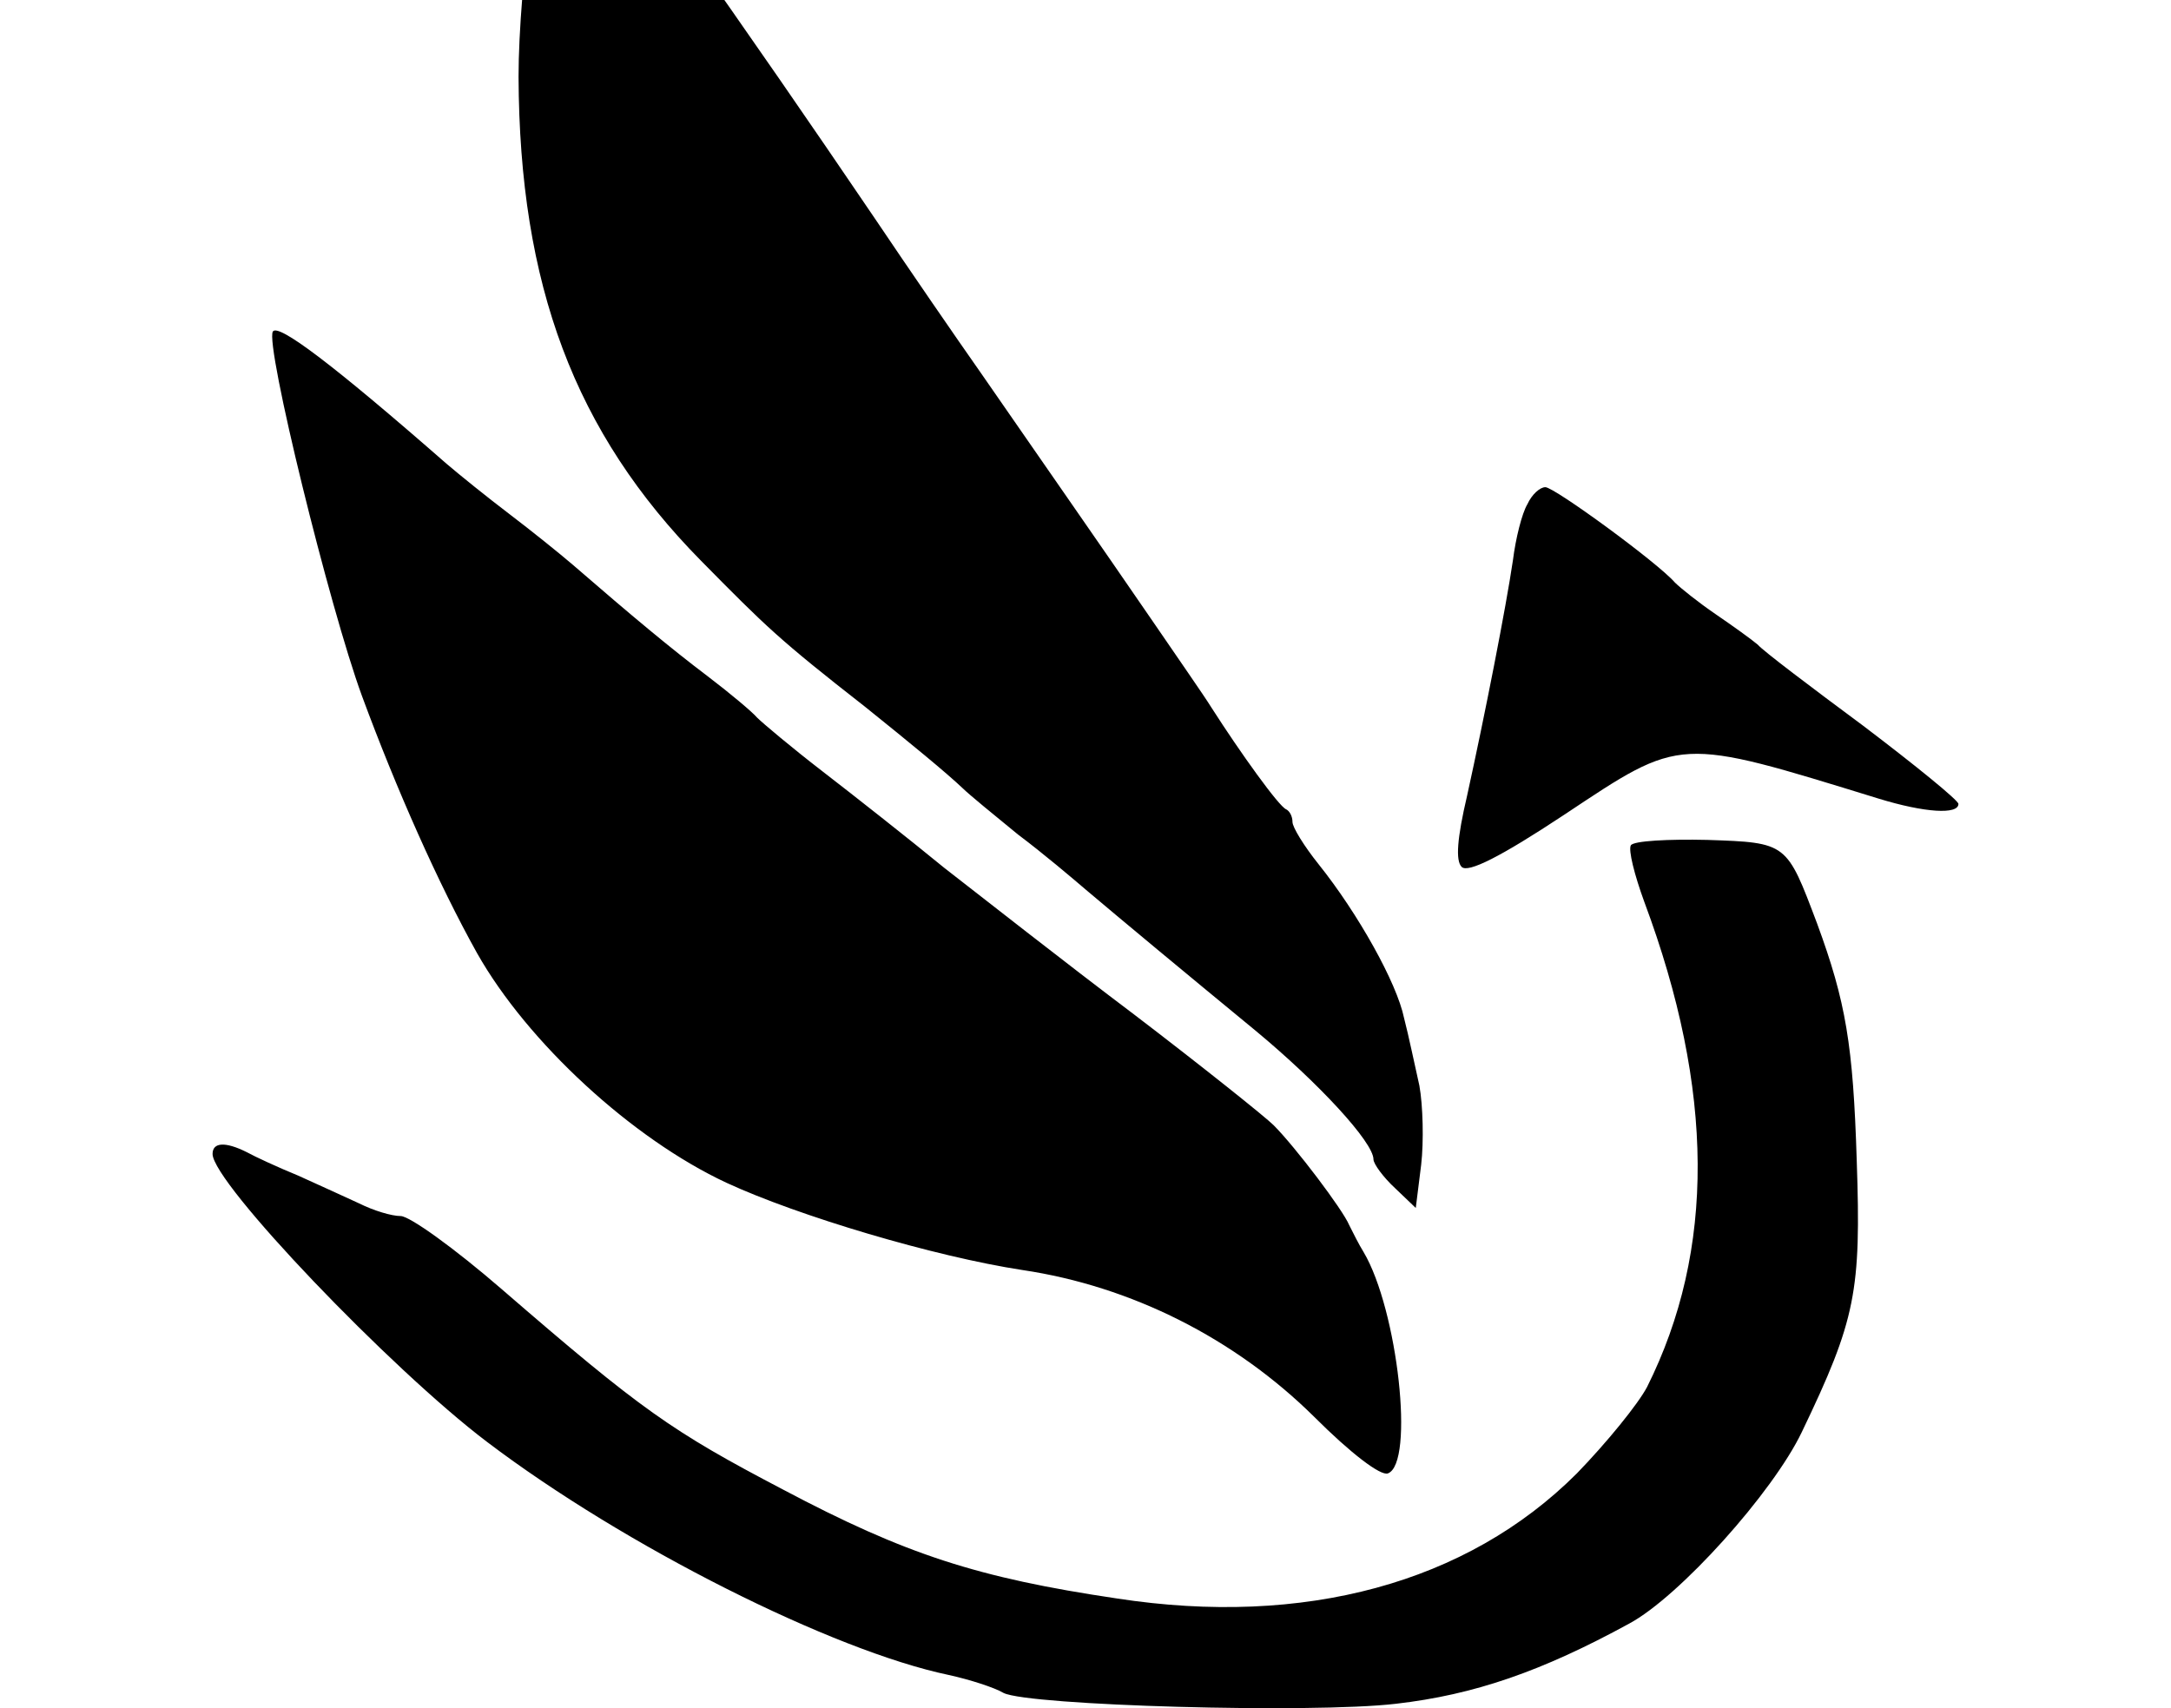 <svg height="960" style="" width="1220" xmlns="http://www.w3.org/2000/svg"><path d="m916.462 475.066c-1.517 2.529 2.023 16.689 7.586 31.86 39.446 105.694 39.951 195.711 1.517 272.58-5.057 9.608-22.757 31.354-39.446 48.548-61.697 61.697-153.231 86.477-258.42 70.294-78.386-11.631-118.843-24.78-187.62-61.191-62.709-32.871-79.397-44.503-158.288-112.774-26.297-22.757-51.583-40.963-56.64-40.963s-15.171-3.034-23.263-7.08c-7.586-3.54-23.263-10.62-34.389-15.677-11.126-4.551-24.274-10.62-28.826-13.149-12.137-6.069-19.217-5.563-19.217 1.011 0 16.183 100.131 120.866 154.243 161.828 77.374 58.663 194.194 117.325 259.431 130.98 11.631 2.529 25.791 7.08 30.849 10.114 14.16 7.08 172.954 11.631 220.491 6.069 43.997-5.057 81.926-18.206 130.98-45.008 28.32-15.171 80.914-73.834 97.097-107.717 30.343-63.214 33.377-78.891 30.849-152.726-2.023-64.731-6.069-89.005-22.251-133.003-17.194-45.514-16.689-45.514-61.697-47.031-21.746-.506-41.469.506-42.986 3.034zm-58.157-191.665c-3.034 5.057-6.574 19.217-8.091 31.354-4.046 27.308-15.677 86.477-25.791 132.497-5.563 23.768-6.574 36.411-3.034 39.951s21.746-5.563 57.651-29.331c66.249-43.997 63.214-43.997 176.494-9.103 26.297 8.091 45.008 9.103 45.008 3.034 0-2.023-24.274-21.746-53.606-43.997-29.331-21.746-56.134-41.974-59.168-45.514-3.54-3.034-14.16-10.62-23.769-17.194-9.609-6.574-19.723-14.666-22.757-17.7-9.609-11.126-67.766-53.606-72.823-53.606-3.034 0-7.586 4.046-10.114 9.609zm-704.965-97.097c-4.551 7.08 31.86 155.254 50.066 204.814 19.217 52.089 42.986 105.694 64.731 144.634 28.32 50.066 86.983 104.177 140.083 128.957 40.457 18.711 116.82 41.468 166.38 49.054 61.191 9.103 119.348 38.434 163.851 82.431 20.734 20.734 37.423 33.377 41.468 31.86 15.171-5.563 5.563-92.04-13.654-124.406-2.529-4.046-6.069-11.126-8.091-15.171-3.54-8.597-30.343-43.997-42.48-56.134-4.551-4.551-39.951-32.871-78.386-62.203-38.94-29.331-86.477-66.754-106.706-82.431-19.723-16.183-50.571-40.457-68.271-54.111-17.7-13.654-33.883-27.308-36.917-30.343-2.529-3.034-15.171-13.654-27.814-23.263-20.734-15.677-41.974-33.377-75.857-62.709-7.08-6.069-22.757-18.711-35.4-28.32-12.643-9.608-28.32-22.251-35.4-28.32-64.731-56.64-94.568-78.891-97.603-74.34zm159.3-300.394c-8.597 10.114-21.24 106.2-21.24 157.277.506 116.82 31.354 199.757 102.66 272.074 36.411 36.917 43.491 43.997 92.04 81.926 25.791 20.734 45.514 36.917 55.123 46.02 3.034 3.034 17.194 14.666 30.848 25.791 14.16 10.62 30.849 24.78 37.928 30.849 19.723 16.689 55.629 46.526 95.58 79.397 35.4 29.331 66.248 62.709 66.248 72.317 0 2.529 5.563 10.114 12.137 16.183l11.631 11.126 3.034-24.274c1.517-13.149 1.012-33.377-1.011-44.503-2.529-11.126-6.069-28.32-8.597-37.928-4.046-19.723-25.791-58.663-48.043-86.477-8.091-10.114-14.666-20.734-14.666-23.768 0-3.034-1.517-6.069-3.54-7.08-4.046-1.517-25.791-31.86-41.974-57.146-4.046-6.574-19.217-28.32-33.377-49.054-29.837-43.491-63.72-92.04-96.591-139.577-13.149-18.711-39.951-57.651-59.674-86.983-37.423-55.123-67.766-99.12-110.246-159.3-13.149-19.723-31.354-46.02-39.951-59.674-16.183-25.286-19.723-27.814-28.32-17.194z" style="stroke-width:.506"/></svg>